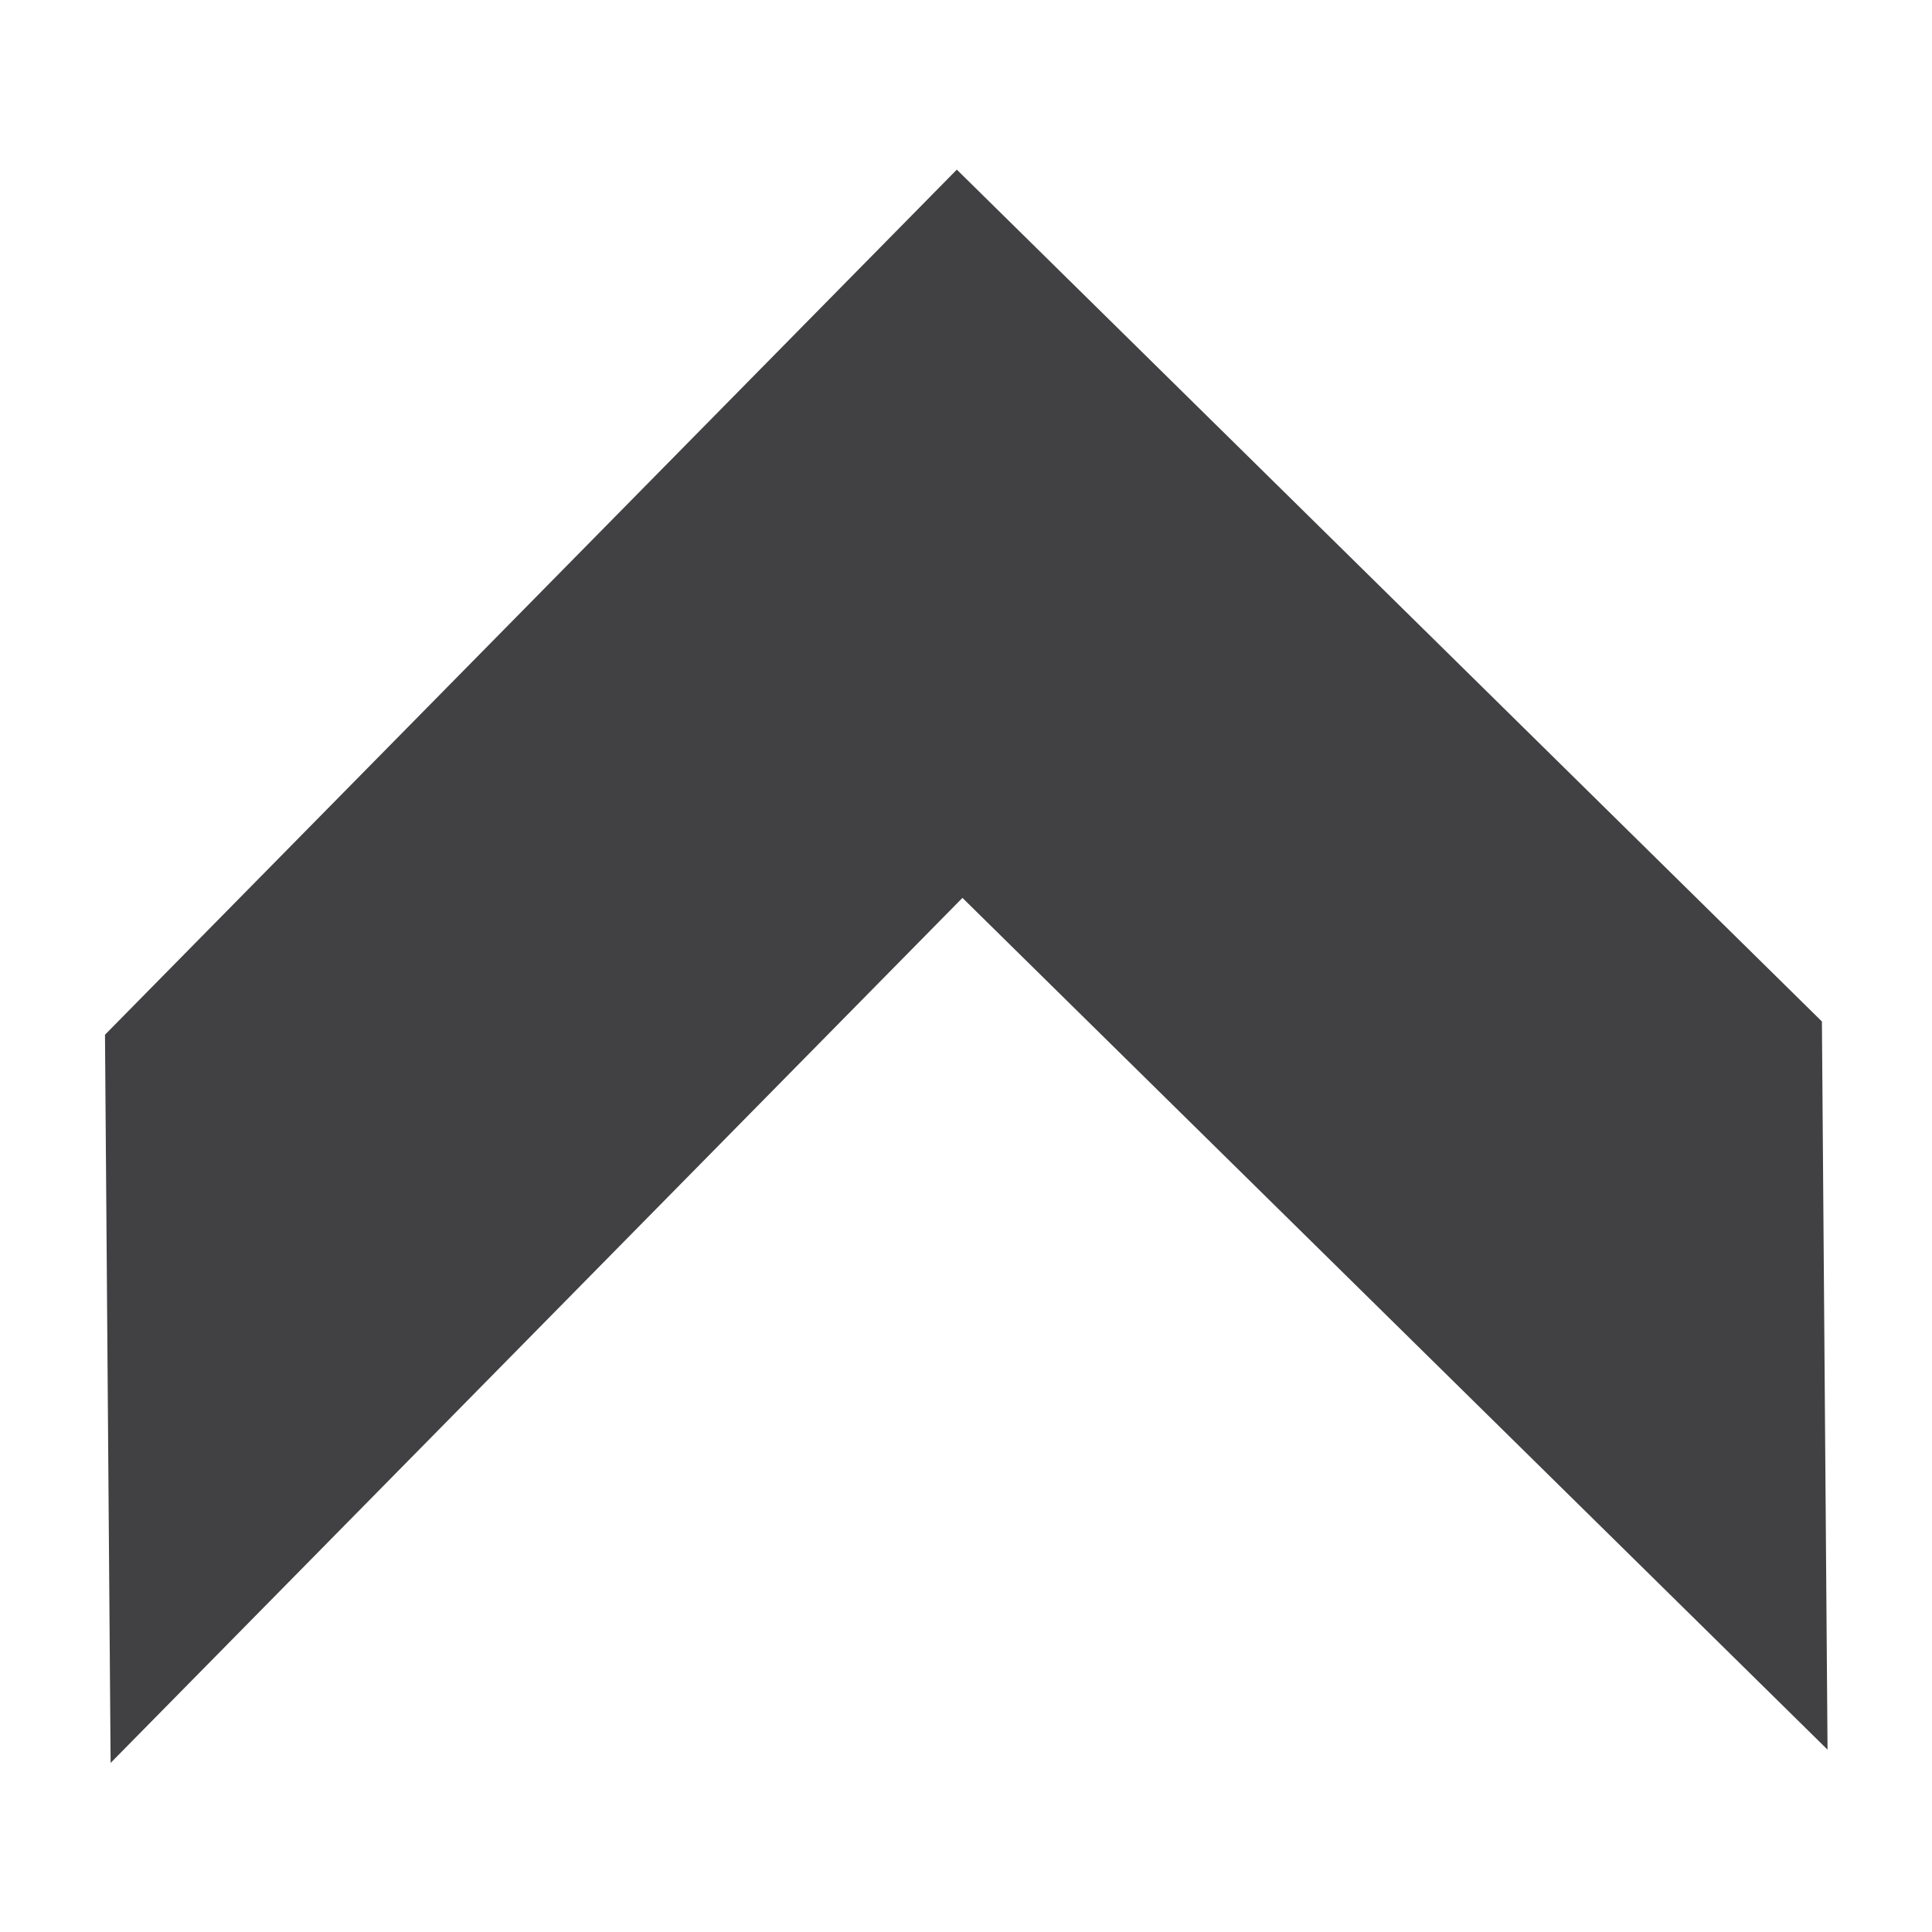 <?xml version="1.0" encoding="utf-8"?>
<!-- Generator: Adobe Illustrator 25.2.1, SVG Export Plug-In . SVG Version: 6.00 Build 0)  -->
<svg version="1.1" id="Layer_1" xmlns="http://www.w3.org/2000/svg" xmlns:xlink="http://www.w3.org/1999/xlink" x="0px" y="0px"
	 viewBox="0 0 1000 1000" style="enable-background:new 0 0 1000 1000;" xml:space="preserve">
<style type="text/css">
	.st0{fill:#414042;}
</style>
<g>
	<path d="M289.62,642.12"/>
	<g>
		<polygon class="st0" points="945.93,905.61 498.16,464.74 57.26,912.48 54.34,535.58 495.25,87.8 943.02,528.72 		"/>
	</g>
</g>
</svg>
